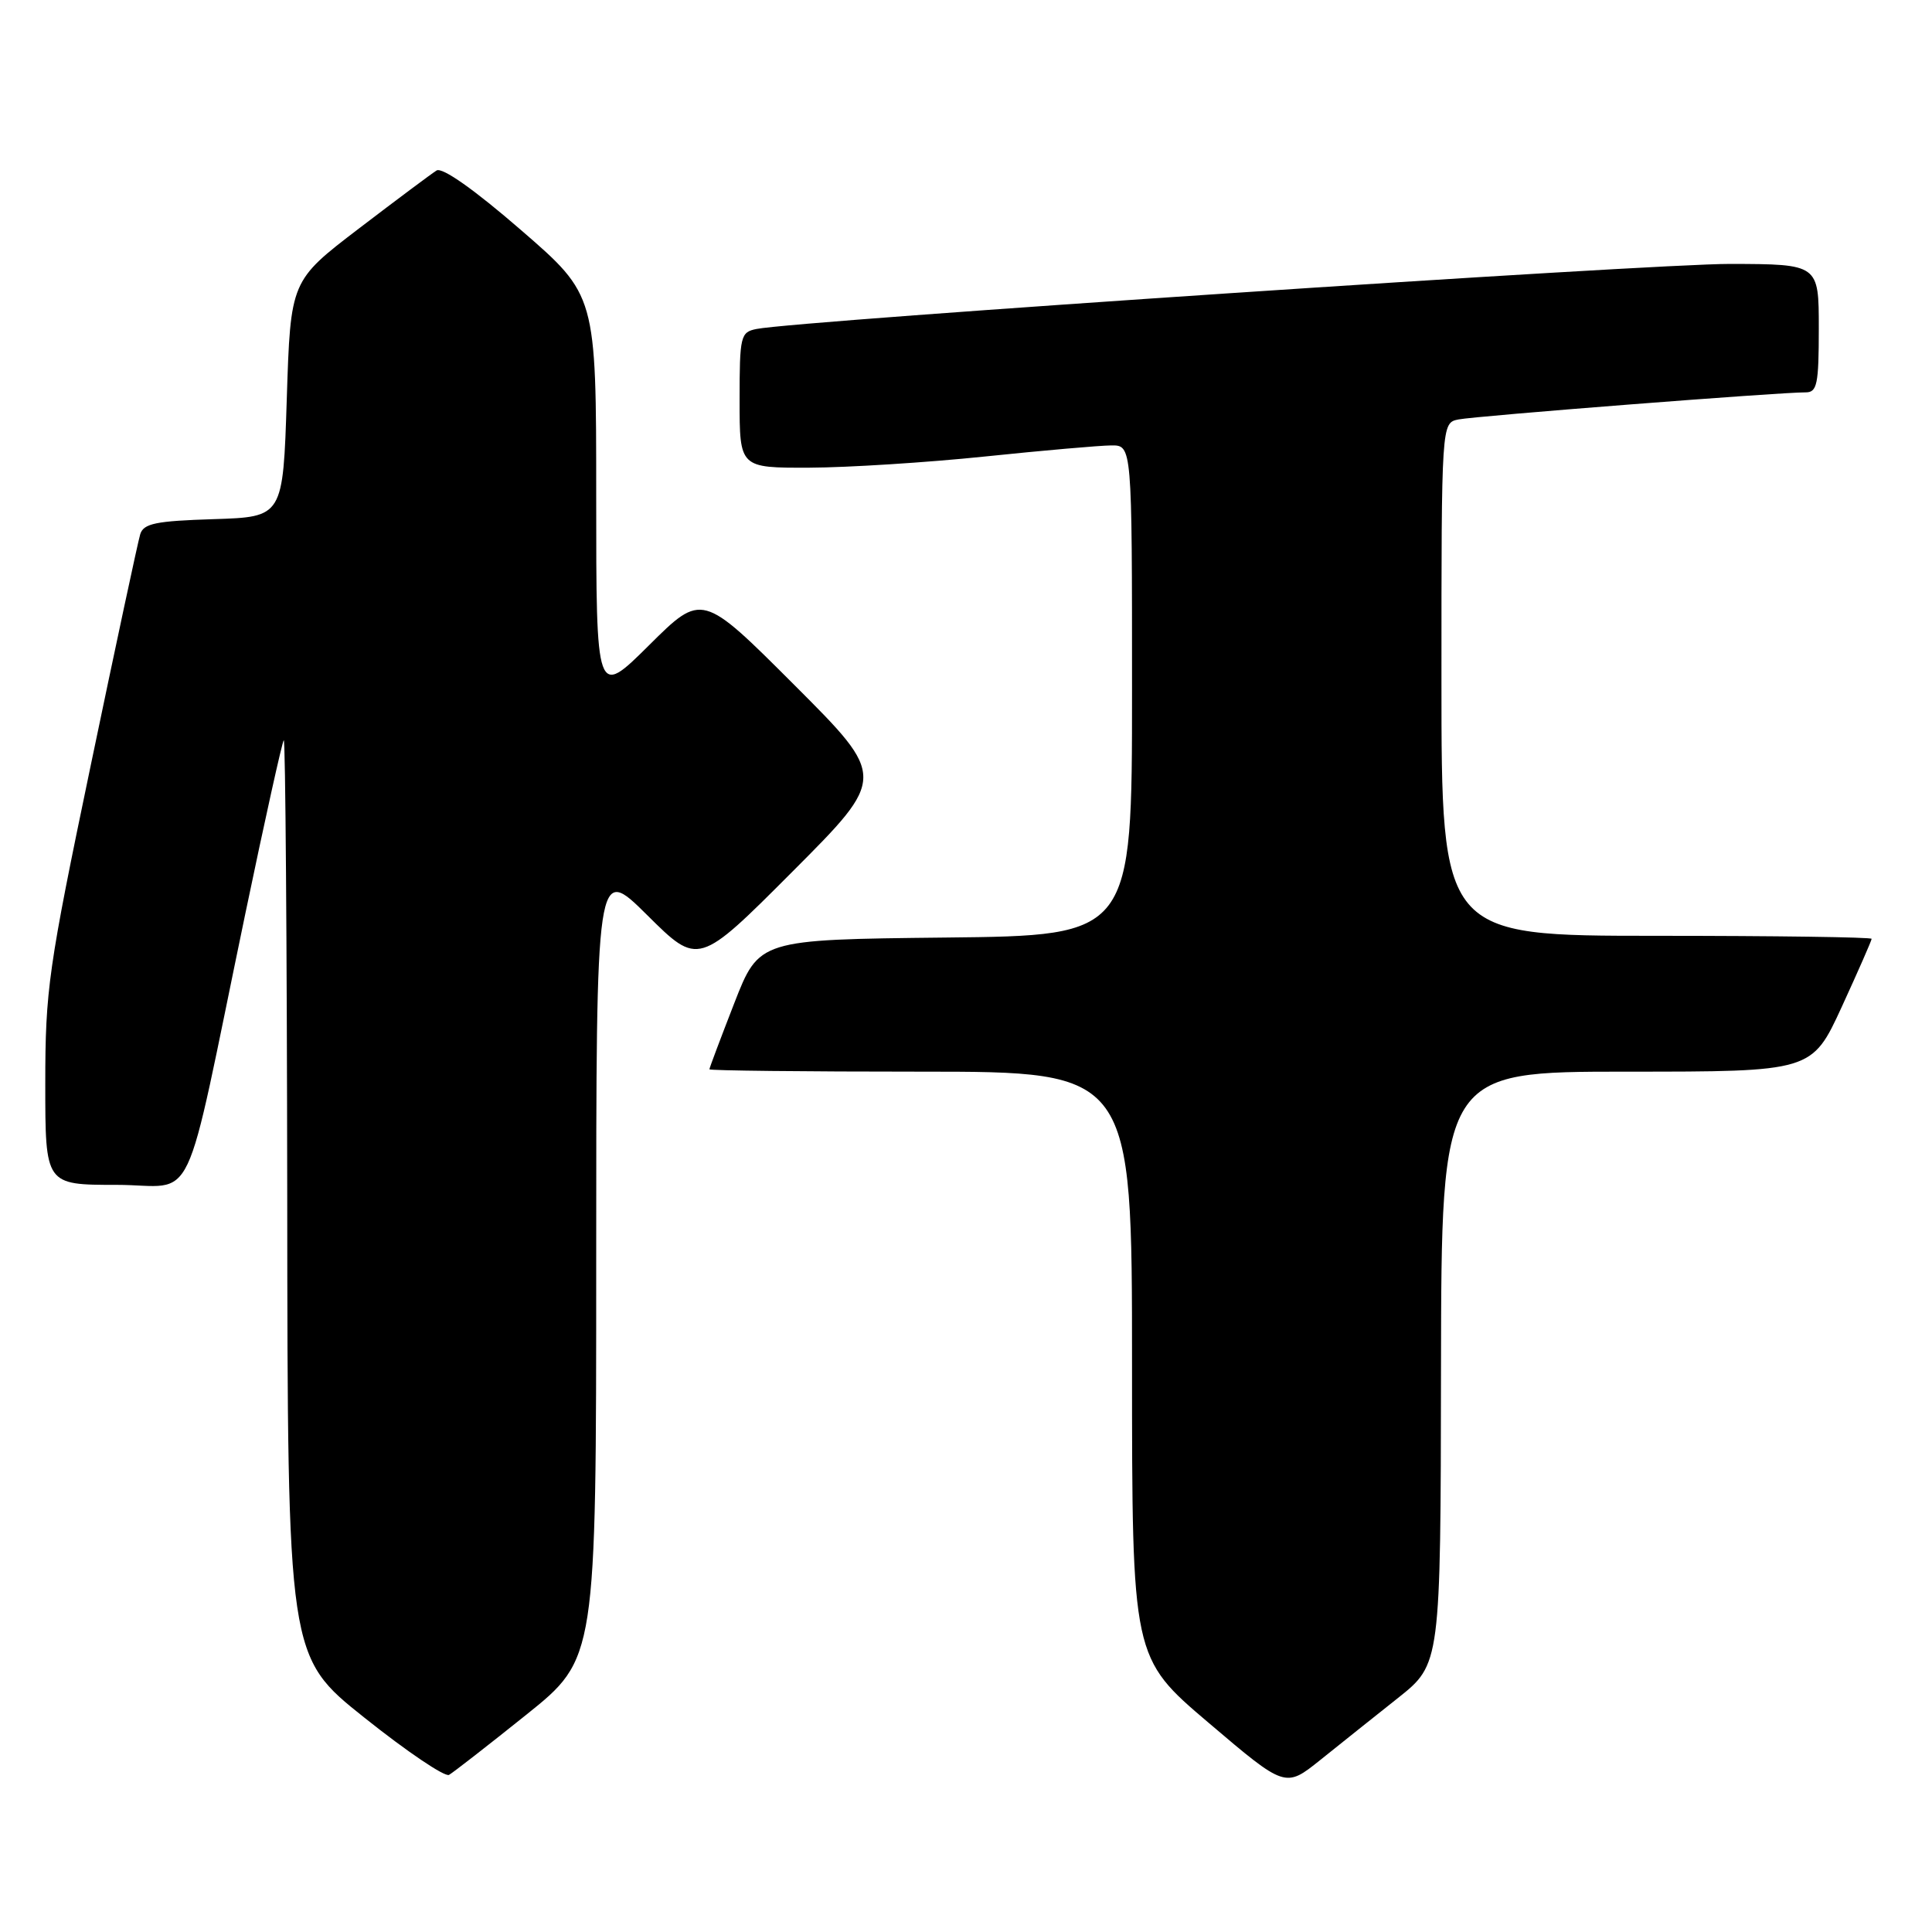 <?xml version="1.0" encoding="UTF-8" standalone="no"?>
<!DOCTYPE svg PUBLIC "-//W3C//DTD SVG 1.1//EN" "http://www.w3.org/Graphics/SVG/1.1/DTD/svg11.dtd" >
<svg xmlns="http://www.w3.org/2000/svg" xmlns:xlink="http://www.w3.org/1999/xlink" version="1.1" viewBox="0 0 256 256">
 <g >
 <path fill="currentColor"
d=" M 185.23 225.00 C 190.89 220.50 190.89 220.50 190.94 181.25 C 191.00 142.00 191.00 142.00 215.55 142.00 C 240.09 142.00 240.09 142.00 244.05 133.40 C 246.22 128.67 248.00 124.62 248.00 124.40 C 248.00 124.18 235.18 124.00 219.50 124.00 C 191.00 124.00 191.00 124.00 191.00 90.02 C 191.00 56.04 191.00 56.04 193.25 55.58 C 195.51 55.12 235.98 51.96 239.25 51.99 C 240.78 52.00 241.00 50.93 241.00 43.50 C 241.00 35.00 241.00 35.00 229.25 34.97 C 218.68 34.95 105.72 42.49 100.25 43.59 C 98.12 44.01 98.00 44.51 98.00 53.02 C 98.00 62.00 98.00 62.00 107.25 61.97 C 112.34 61.95 122.80 61.29 130.50 60.49 C 138.20 59.69 145.74 59.03 147.25 59.02 C 150.00 59.00 150.00 59.00 150.00 91.48 C 150.00 123.97 150.00 123.97 125.29 124.23 C 100.58 124.50 100.58 124.50 97.29 132.94 C 95.48 137.59 94.00 141.52 94.00 141.69 C 94.00 141.86 106.60 142.00 122.00 142.00 C 150.00 142.00 150.00 142.00 150.00 180.83 C 150.00 219.66 150.00 219.66 160.16 228.29 C 170.31 236.92 170.31 236.92 174.94 233.21 C 177.48 231.17 182.11 227.47 185.23 225.00 Z  M 69.75 227.20 C 79.00 219.78 79.00 219.78 79.00 167.17 C 79.00 114.55 79.00 114.55 85.77 121.27 C 92.54 127.99 92.54 127.99 105.01 115.49 C 117.48 102.99 117.48 102.99 105.25 90.76 C 93.02 78.53 93.02 78.53 86.01 85.49 C 79.00 92.45 79.00 92.45 79.00 65.78 C 79.00 39.11 79.00 39.11 69.03 30.48 C 62.84 25.11 58.60 22.13 57.85 22.59 C 57.19 23.00 52.56 26.46 47.57 30.27 C 38.50 37.20 38.50 37.20 38.00 52.85 C 37.50 68.50 37.50 68.50 28.31 68.79 C 20.65 69.03 19.02 69.36 18.58 70.79 C 18.29 71.73 15.34 85.50 12.03 101.38 C 6.40 128.35 6.00 131.15 6.00 143.63 C 6.00 157.00 6.00 157.00 15.42 157.00 C 26.25 157.00 24.07 161.59 32.52 121.00 C 35.10 108.62 37.39 98.31 37.60 98.08 C 37.82 97.85 38.02 125.08 38.06 158.58 C 38.11 219.50 38.11 219.50 48.31 227.62 C 53.91 232.09 58.95 235.49 59.50 235.18 C 60.05 234.87 64.66 231.28 69.75 227.20 Z "/>
</g>
</svg>